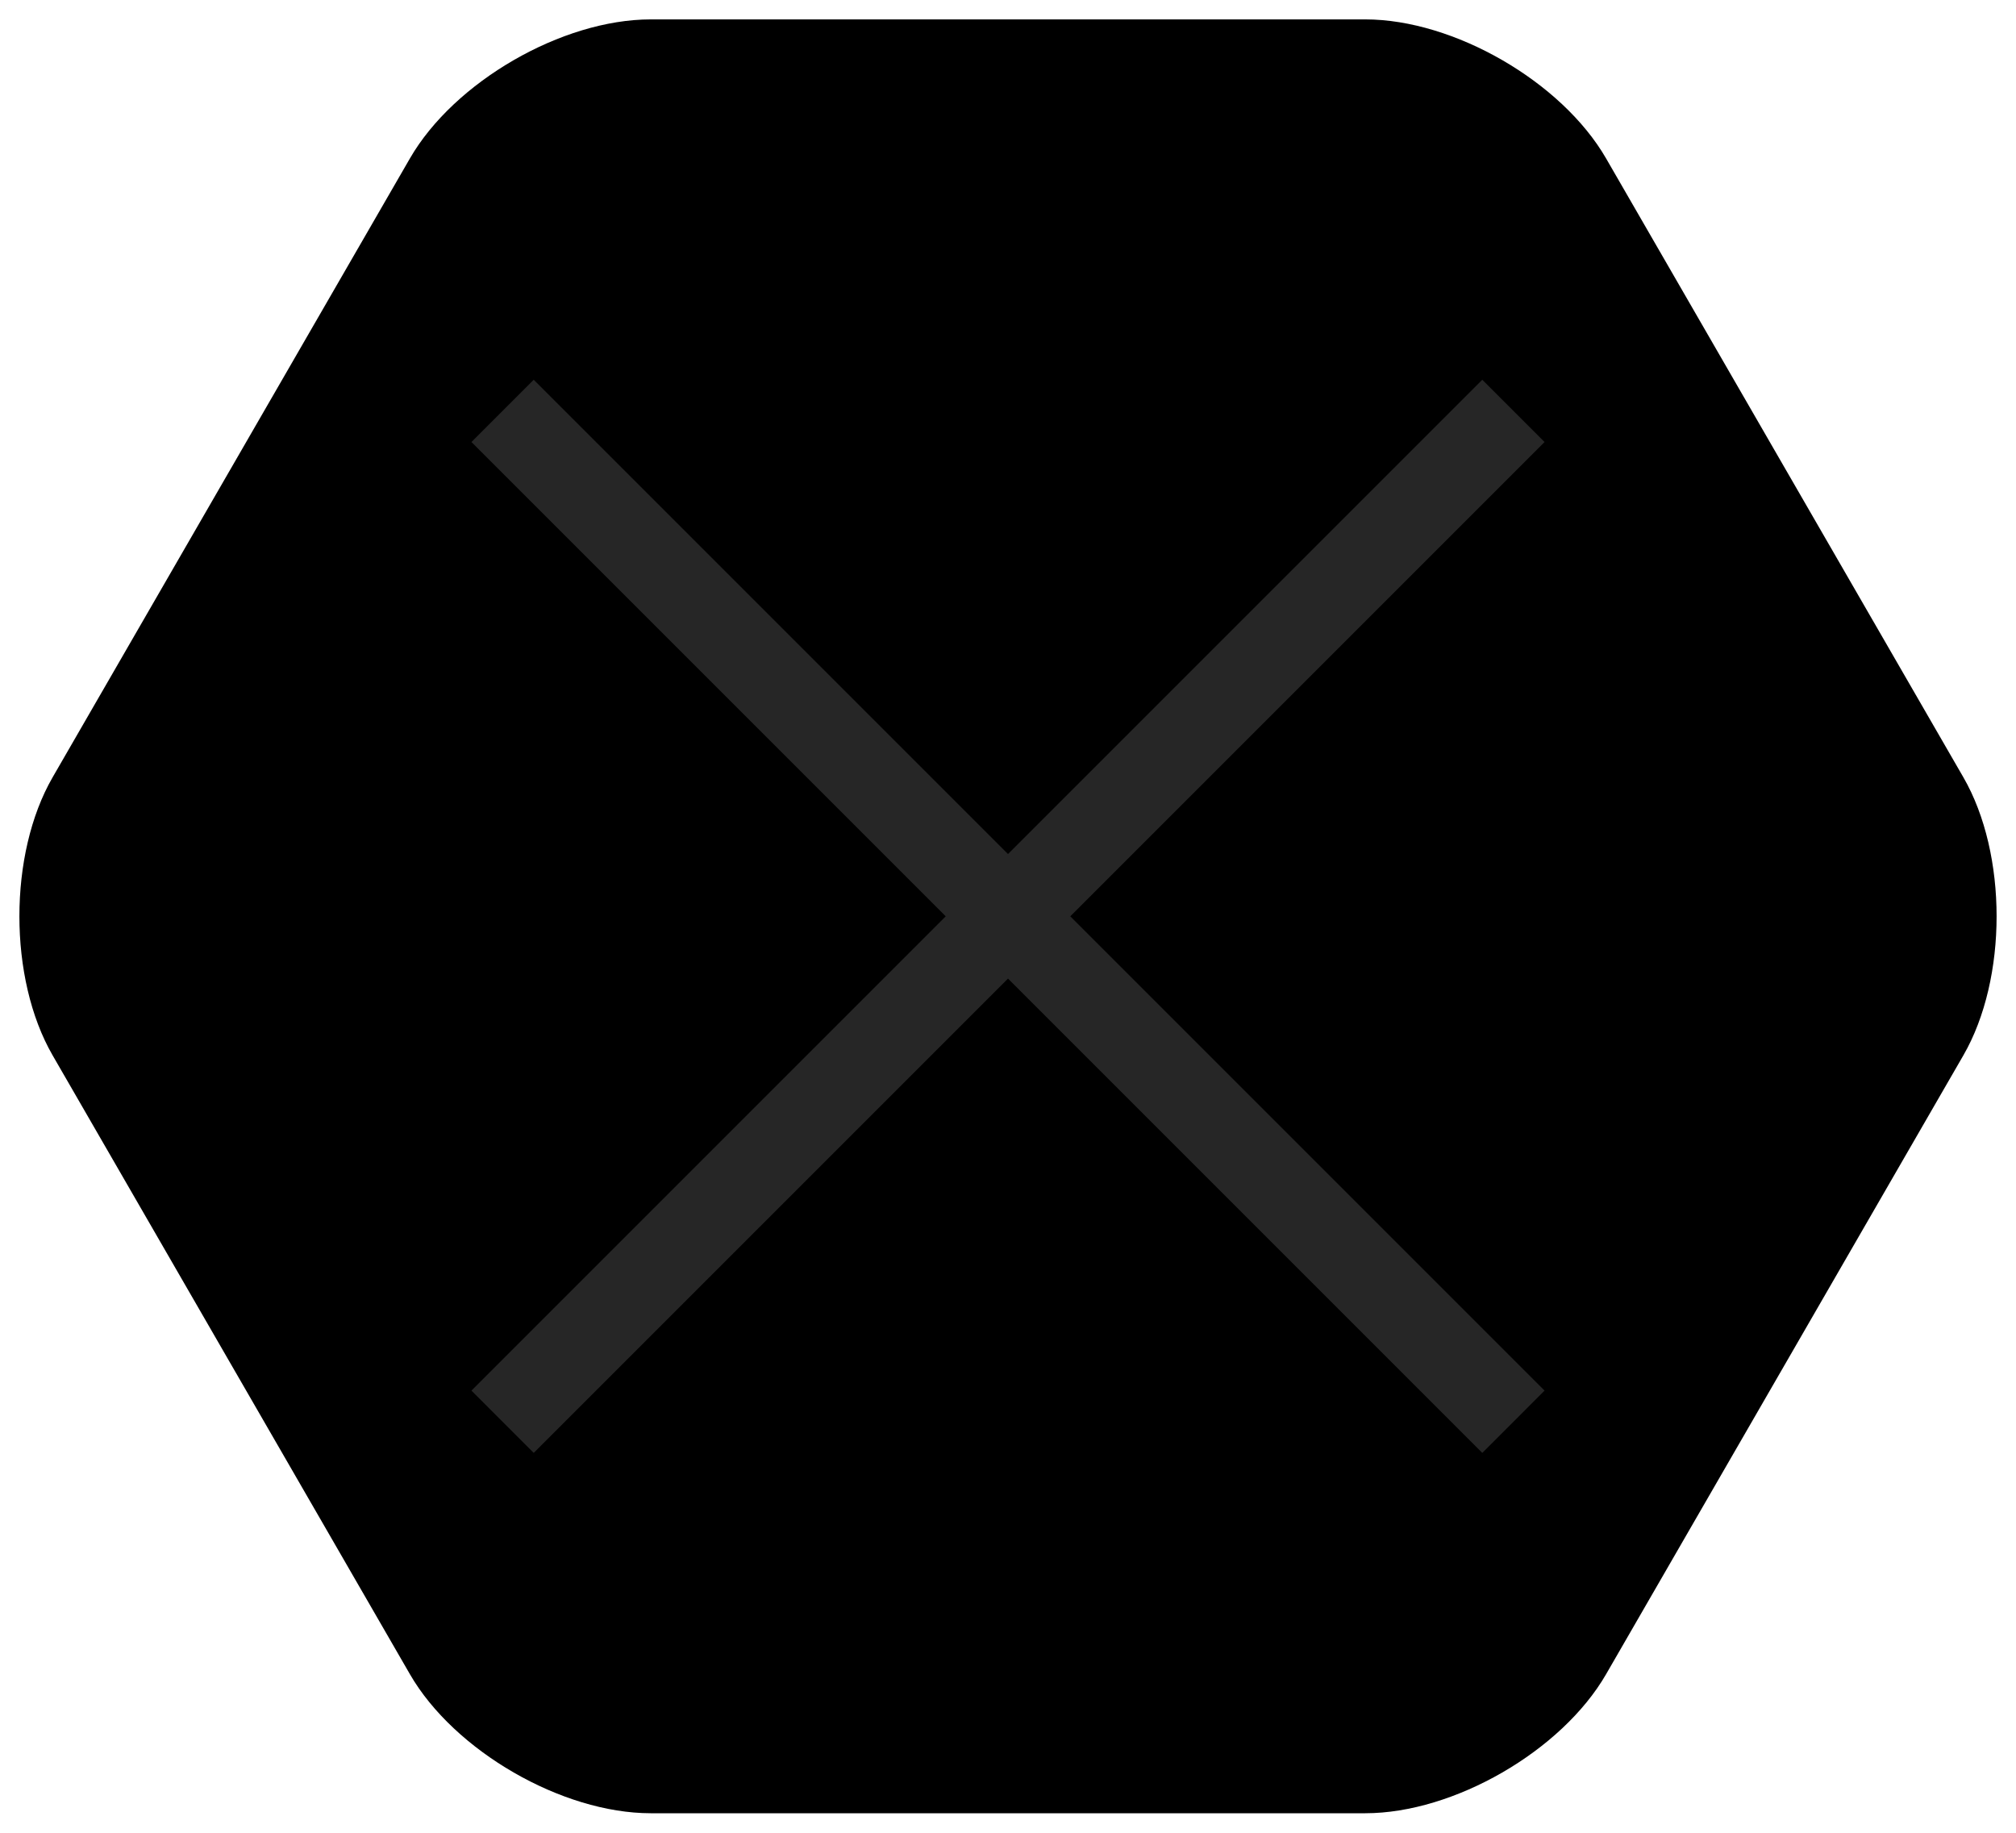 <?xml version="1.0" standalone="no"?><!-- Generator: Gravit.io -->
<svg xmlns="http://www.w3.org/2000/svg" xmlns:xlink="http://www.w3.org/1999/xlink" style="isolation:isolate" viewBox="438.038 328.131 155.924 141.737" width="155.924" height="141.737" id="close">
    <defs>
        <style>
            @import url(../svg-anim.css)
        </style>
    </defs>

    <path class="close" d=" M 589.892 409.752 L 576.075 433.684 L 562.258 457.616 C 558.832 463.551 550.487 468.369 543.634 468.369 L 516 468.369 L 488.366 468.369 C 481.513 468.369 473.168 463.551 469.742 457.616 L 455.925 433.684 L 442.108 409.752 C 438.682 403.818 438.682 394.182 442.108 388.248 L 455.925 364.316 L 469.742 340.384 C 473.168 334.449 481.513 329.631 488.366 329.631 L 516 329.631 L 543.634 329.631 C 550.487 329.631 558.832 334.449 562.258 340.384 L 576.075 364.316 L 589.892 388.248 C 593.318 394.182 593.318 403.818 589.892 409.752 Z " id="polygon"/>
    <path class="close-symb" d=" M 516 394.184 L 479.317 357.501 L 474.501 362.317 L 511.184 399 L 474.501 435.683 L 479.317 440.499 L 516 403.816 L 552.683 440.499 L 557.499 435.683 L 520.816 399 L 557.499 362.317 L 552.683 357.501 L 516 394.184 Z " fill-rule="evenodd" id="X" fill="rgb(38,38,38)"/>
</svg>